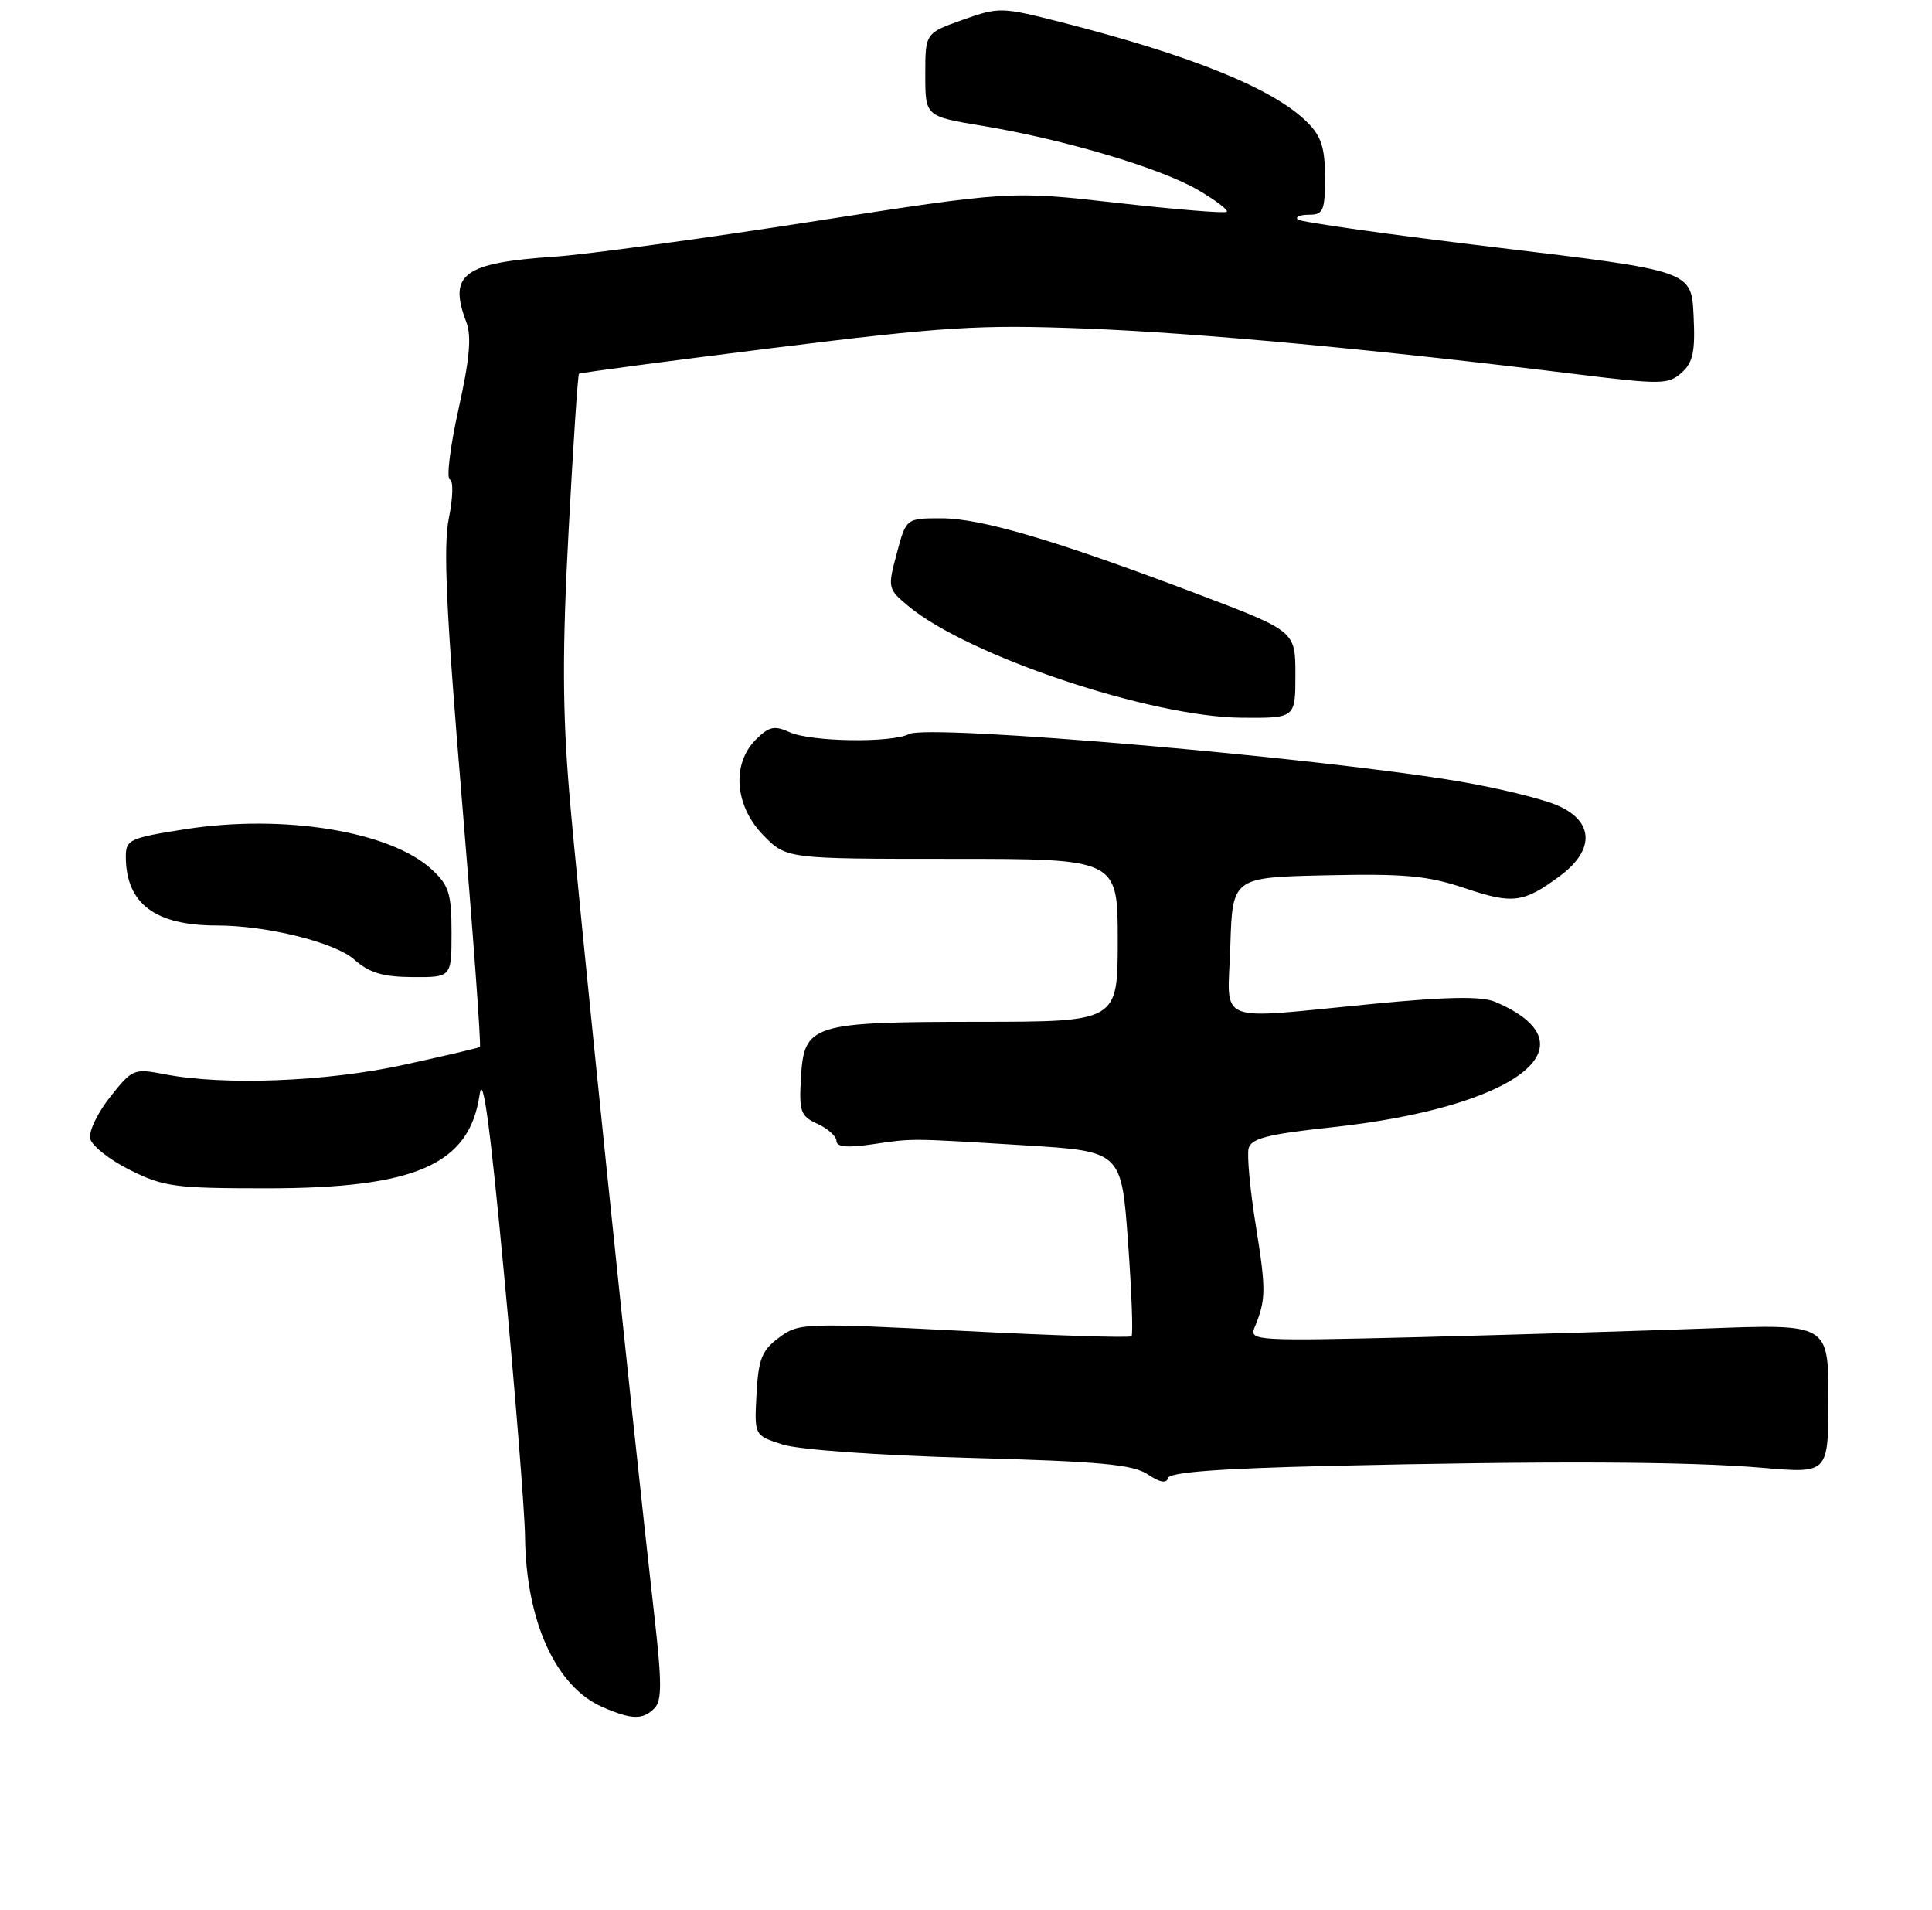 <?xml version="1.0" encoding="UTF-8" standalone="no"?>
<!DOCTYPE svg PUBLIC "-//W3C//DTD SVG 1.1//EN" "http://www.w3.org/Graphics/SVG/1.1/DTD/svg11.dtd" >
<svg xmlns="http://www.w3.org/2000/svg" xmlns:xlink="http://www.w3.org/1999/xlink" version="1.1" viewBox="0 0 261 258">
 <g >
 <path fill="currentColor"
d=" M 88.41 230.73 C 89.43 229.71 89.43 227.25 88.37 217.98 C 85.41 191.97 78.02 120.50 76.90 107.00 C 75.98 95.95 75.96 87.54 76.82 71.62 C 77.43 60.13 78.06 50.62 78.22 50.48 C 78.37 50.34 90.20 48.77 104.50 46.99 C 127.69 44.11 132.23 43.83 146.50 44.37 C 161.71 44.95 185.60 47.17 212.88 50.53 C 224.47 51.96 225.40 51.94 227.18 50.33 C 228.73 48.94 229.03 47.48 228.79 42.59 C 228.50 36.58 228.50 36.58 202.23 33.43 C 187.77 31.70 175.66 29.99 175.31 29.64 C 174.96 29.29 175.64 29.00 176.83 29.00 C 178.77 29.00 179.00 28.46 179.00 23.95 C 179.00 19.98 178.50 18.41 176.63 16.54 C 172.07 11.98 161.11 7.53 143.29 2.98 C 135.28 0.94 134.96 0.93 130.04 2.68 C 125.00 4.47 125.00 4.47 125.00 10.09 C 125.00 15.72 125.00 15.72 132.75 17.00 C 143.78 18.84 156.78 22.70 161.83 25.65 C 164.21 27.04 165.97 28.37 165.73 28.60 C 165.50 28.84 158.82 28.29 150.90 27.40 C 136.50 25.77 136.50 25.77 109.50 29.96 C 94.65 32.27 79.12 34.38 75.00 34.66 C 62.61 35.49 60.53 37.01 62.99 43.48 C 63.73 45.41 63.45 48.47 61.94 55.28 C 60.81 60.33 60.29 64.60 60.77 64.76 C 61.26 64.92 61.20 67.21 60.64 69.97 C 59.86 73.74 60.27 82.56 62.40 108.03 C 63.92 126.25 65.02 141.28 64.83 141.41 C 64.65 141.54 60.00 142.63 54.50 143.83 C 44.09 146.10 30.25 146.64 22.23 145.09 C 18.09 144.29 17.87 144.38 14.91 148.12 C 13.22 150.24 12.00 152.77 12.17 153.74 C 12.35 154.71 14.75 156.62 17.50 158.00 C 22.09 160.30 23.60 160.50 36.00 160.50 C 56.15 160.50 63.43 157.30 64.79 147.85 C 65.23 144.76 66.20 151.92 68.13 172.50 C 69.63 188.45 70.89 204.23 70.93 207.57 C 71.06 218.98 75.09 227.83 81.42 230.58 C 85.33 232.28 86.83 232.32 88.41 230.73 Z  M 179.28 198.00 C 209.17 197.30 228.09 197.38 238.25 198.26 C 247.00 199.01 247.00 199.01 247.00 188.92 C 247.00 178.82 247.00 178.82 230.75 179.42 C 221.81 179.75 204.20 180.28 191.61 180.60 C 169.69 181.14 168.75 181.09 169.47 179.33 C 171.04 175.53 171.05 174.27 169.67 165.64 C 168.88 160.77 168.44 156.03 168.68 155.10 C 169.04 153.76 171.25 153.19 179.81 152.27 C 204.89 149.58 215.85 141.19 201.97 135.31 C 200.13 134.54 195.60 134.61 185.47 135.59 C 163.66 137.69 165.88 138.59 166.21 127.75 C 166.50 118.50 166.50 118.50 179.19 118.22 C 189.79 117.99 192.88 118.27 197.89 119.96 C 204.37 122.15 205.80 121.96 210.75 118.30 C 215.58 114.73 215.31 110.74 210.10 108.66 C 207.96 107.80 202.22 106.42 197.35 105.58 C 178.33 102.33 125.52 97.77 122.82 99.14 C 120.40 100.37 109.53 100.20 106.66 98.89 C 104.61 97.96 103.88 98.12 102.11 99.89 C 98.81 103.19 99.25 108.85 103.12 112.81 C 106.24 116.00 106.24 116.00 128.62 116.00 C 151.00 116.00 151.00 116.00 151.00 127.00 C 151.00 138.00 151.00 138.00 132.25 138.01 C 109.55 138.03 108.63 138.32 108.20 145.59 C 107.94 150.16 108.15 150.75 110.45 151.80 C 111.85 152.44 113.00 153.48 113.00 154.11 C 113.00 154.91 114.43 155.05 117.75 154.57 C 123.51 153.73 122.54 153.73 138.50 154.70 C 151.50 155.50 151.50 155.50 152.39 167.78 C 152.88 174.53 153.09 180.25 152.86 180.48 C 152.63 180.71 142.43 180.39 130.20 179.76 C 108.49 178.66 107.90 178.68 105.23 180.67 C 102.91 182.40 102.46 183.55 102.20 188.29 C 101.90 193.88 101.90 193.88 105.70 195.10 C 107.91 195.81 118.55 196.57 131.06 196.91 C 148.68 197.39 153.07 197.80 155.06 199.14 C 156.69 200.23 157.59 200.40 157.78 199.64 C 157.97 198.85 164.63 198.35 179.28 198.00 Z  M 61.00 125.95 C 61.00 120.69 60.65 119.58 58.35 117.45 C 52.77 112.28 38.38 109.92 25.06 111.99 C 17.54 113.16 17.00 113.41 17.00 115.67 C 17.00 122.03 20.92 125.00 29.29 125.00 C 36.04 125.00 45.20 127.27 47.83 129.58 C 49.89 131.40 51.69 131.94 55.75 131.97 C 61.00 132.00 61.00 132.00 61.00 125.95 Z  M 175.00 91.12 C 175.00 85.24 175.00 85.24 161.75 80.22 C 142.57 72.96 132.54 70.00 127.16 70.00 C 122.41 70.00 122.41 70.00 121.15 74.74 C 119.90 79.40 119.93 79.54 122.69 81.84 C 130.70 88.55 155.44 96.84 167.75 96.94 C 175.00 97.00 175.00 97.00 175.00 91.12 Z "/>
</g>
</svg>